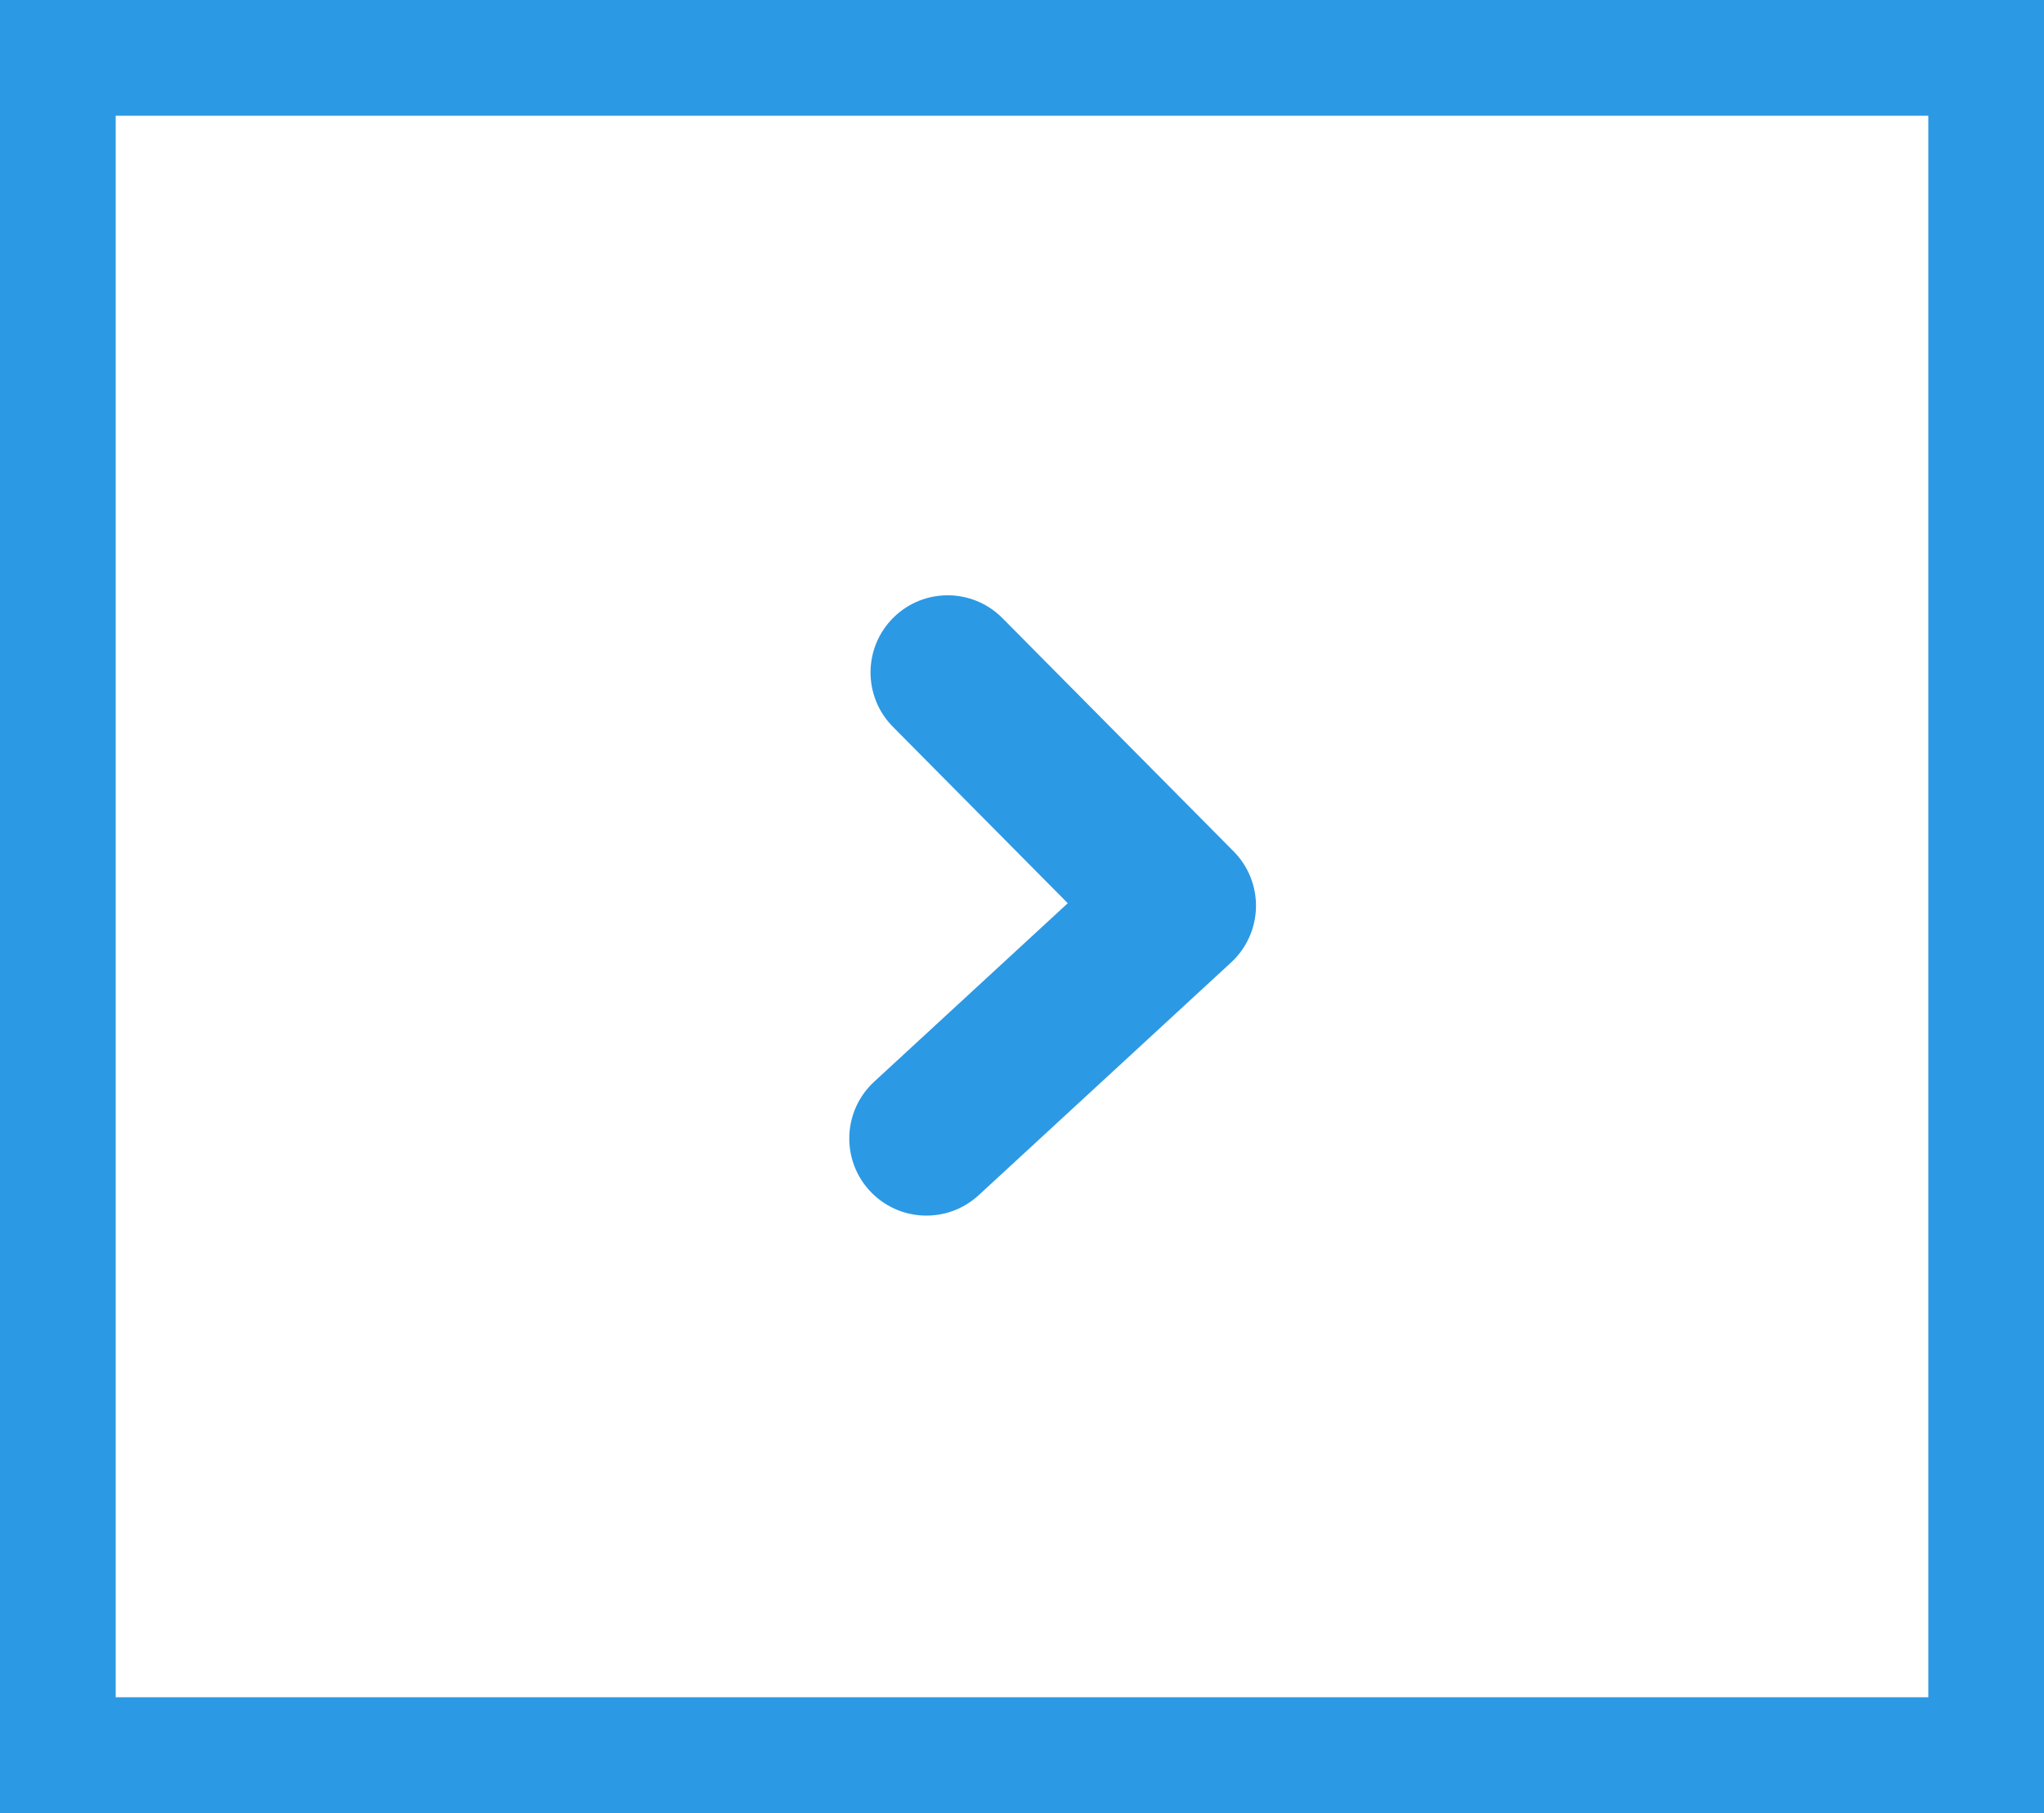 <svg width="53" height="47" viewBox="0 0 53 47" fill="none" xmlns="http://www.w3.org/2000/svg">
<rect x="0" y="0" width="53" height="47" fill="#333333" stroke="none"/>
<rect x="-1.5" y="1.5" width="50" height="44" transform="matrix(-1 0 0 1 50 0)" fill="white" stroke="#2C99E4" stroke-width="3"/>
<path d="M23.152 18.841C22.375 18.056 22.38 16.79 23.165 16.012C23.949 15.235 25.215 15.24 25.993 16.025L23.152 18.841ZM30.567 23.48L31.988 22.072C32.37 22.457 32.579 22.982 32.567 23.525C32.554 24.068 32.322 24.582 31.923 24.95L30.567 23.48ZM25.377 30.984C24.565 31.733 23.3 31.681 22.551 30.869C21.802 30.057 21.854 28.792 22.666 28.043L25.377 30.984ZM25.993 16.025L31.988 22.072L29.147 24.888L23.152 18.841L25.993 16.025ZM31.923 24.95L25.377 30.984L22.666 28.043L29.212 22.009L31.923 24.95Z" fill="#2C99E4"/>
</svg>
